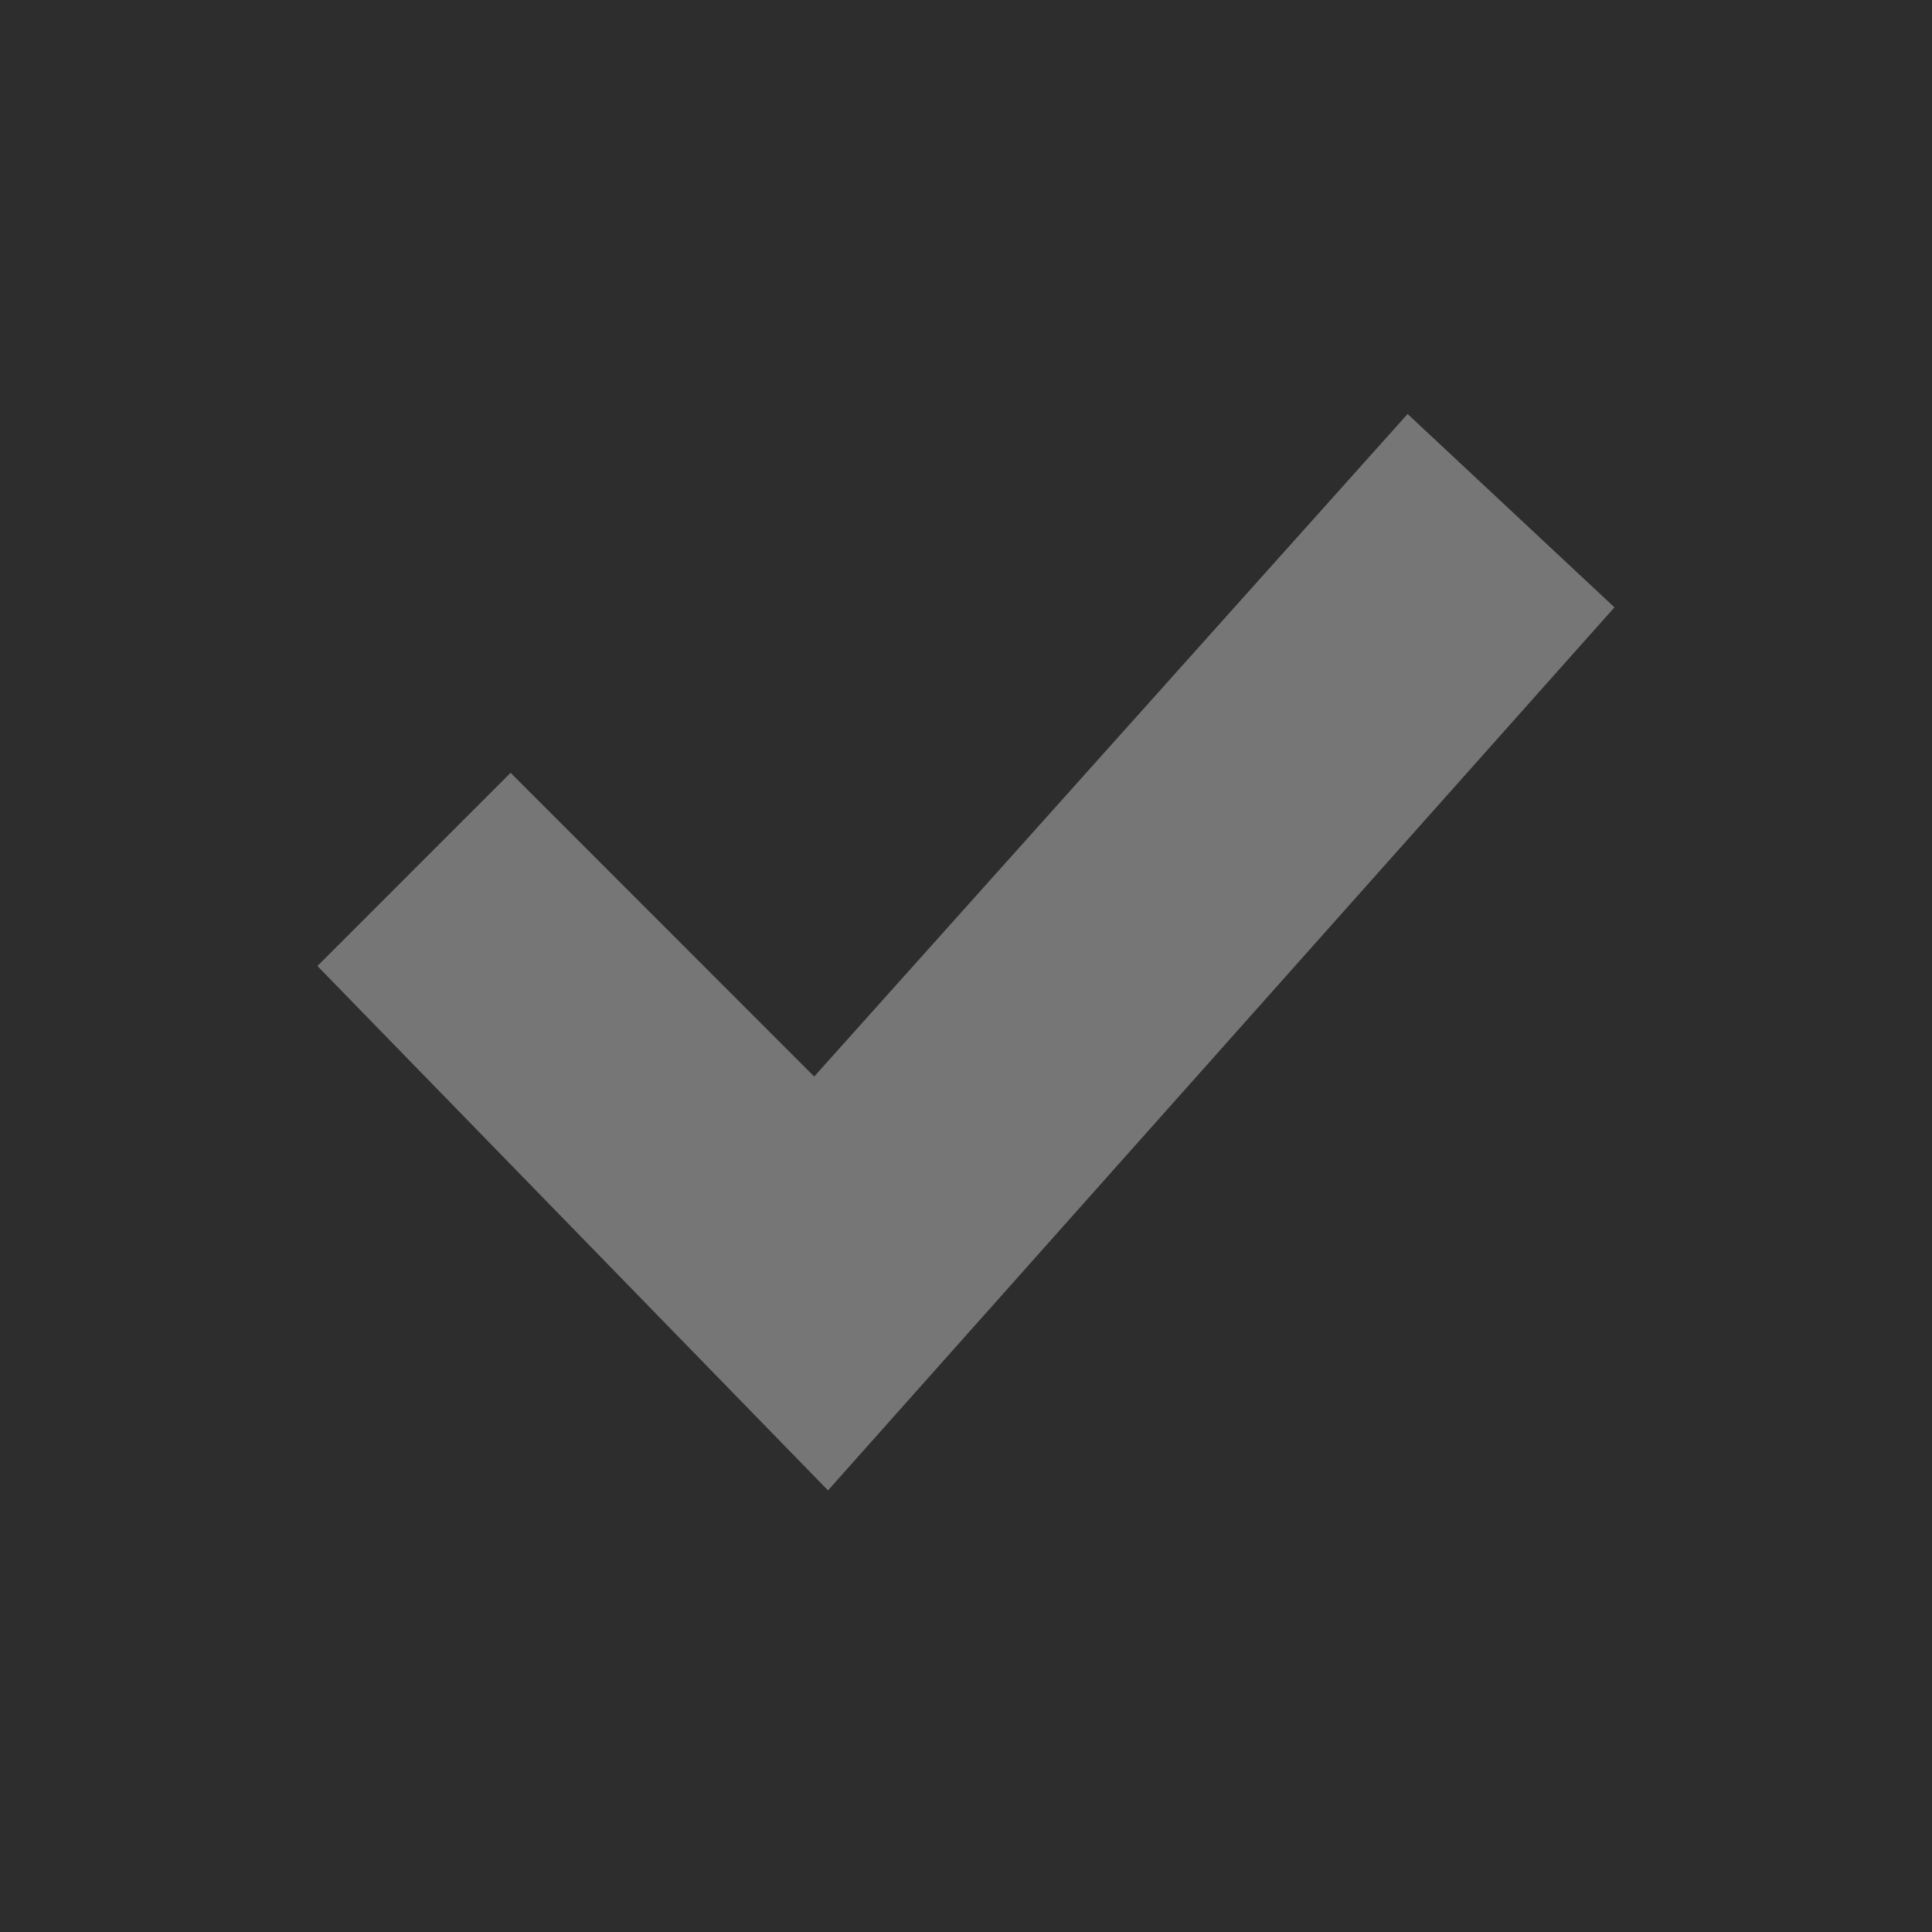 <?xml version="1.0" encoding="UTF-8"?>
<svg width="14px" height="14px" viewBox="0 0 14 14" version="1.1" xmlns="http://www.w3.org/2000/svg" xmlns:xlink="http://www.w3.org/1999/xlink">
    <!-- Generator: Sketch 49.1 (51147) - http://www.bohemiancoding.com/sketch -->
    <title>form/dark/checkbox_selected_disabled</title>
    <desc>Created with Sketch.</desc>
    <defs></defs>
    <g id="Ericsson-Design-System-v1.1" stroke="none" stroke-width="1" fill="none" fill-rule="evenodd">
        <g id="Dark-theme" transform="translate(-1093, -1772)">
            <g id="Checkboxes" transform="translate(777, 1527)">
                <g id="Selected-disabled" transform="translate(0, 244)">
                    <g id="Group-19" transform="translate(315, 0)">
                        <g id="form/dark/checkbox_selected_disabled">
                            <rect id="Rectangle" fill="#2D2D2D" x="1" y="1" width="14" height="14"></rect>
                            <polygon id="Path" fill="#767676" points="11.2 4 6.9 8.801 4.7 6.6 3.3 8 7 11.8 12.699 5.401"></polygon>
                        </g>
                    </g>
                </g>
            </g>
        </g>
    </g>
</svg>